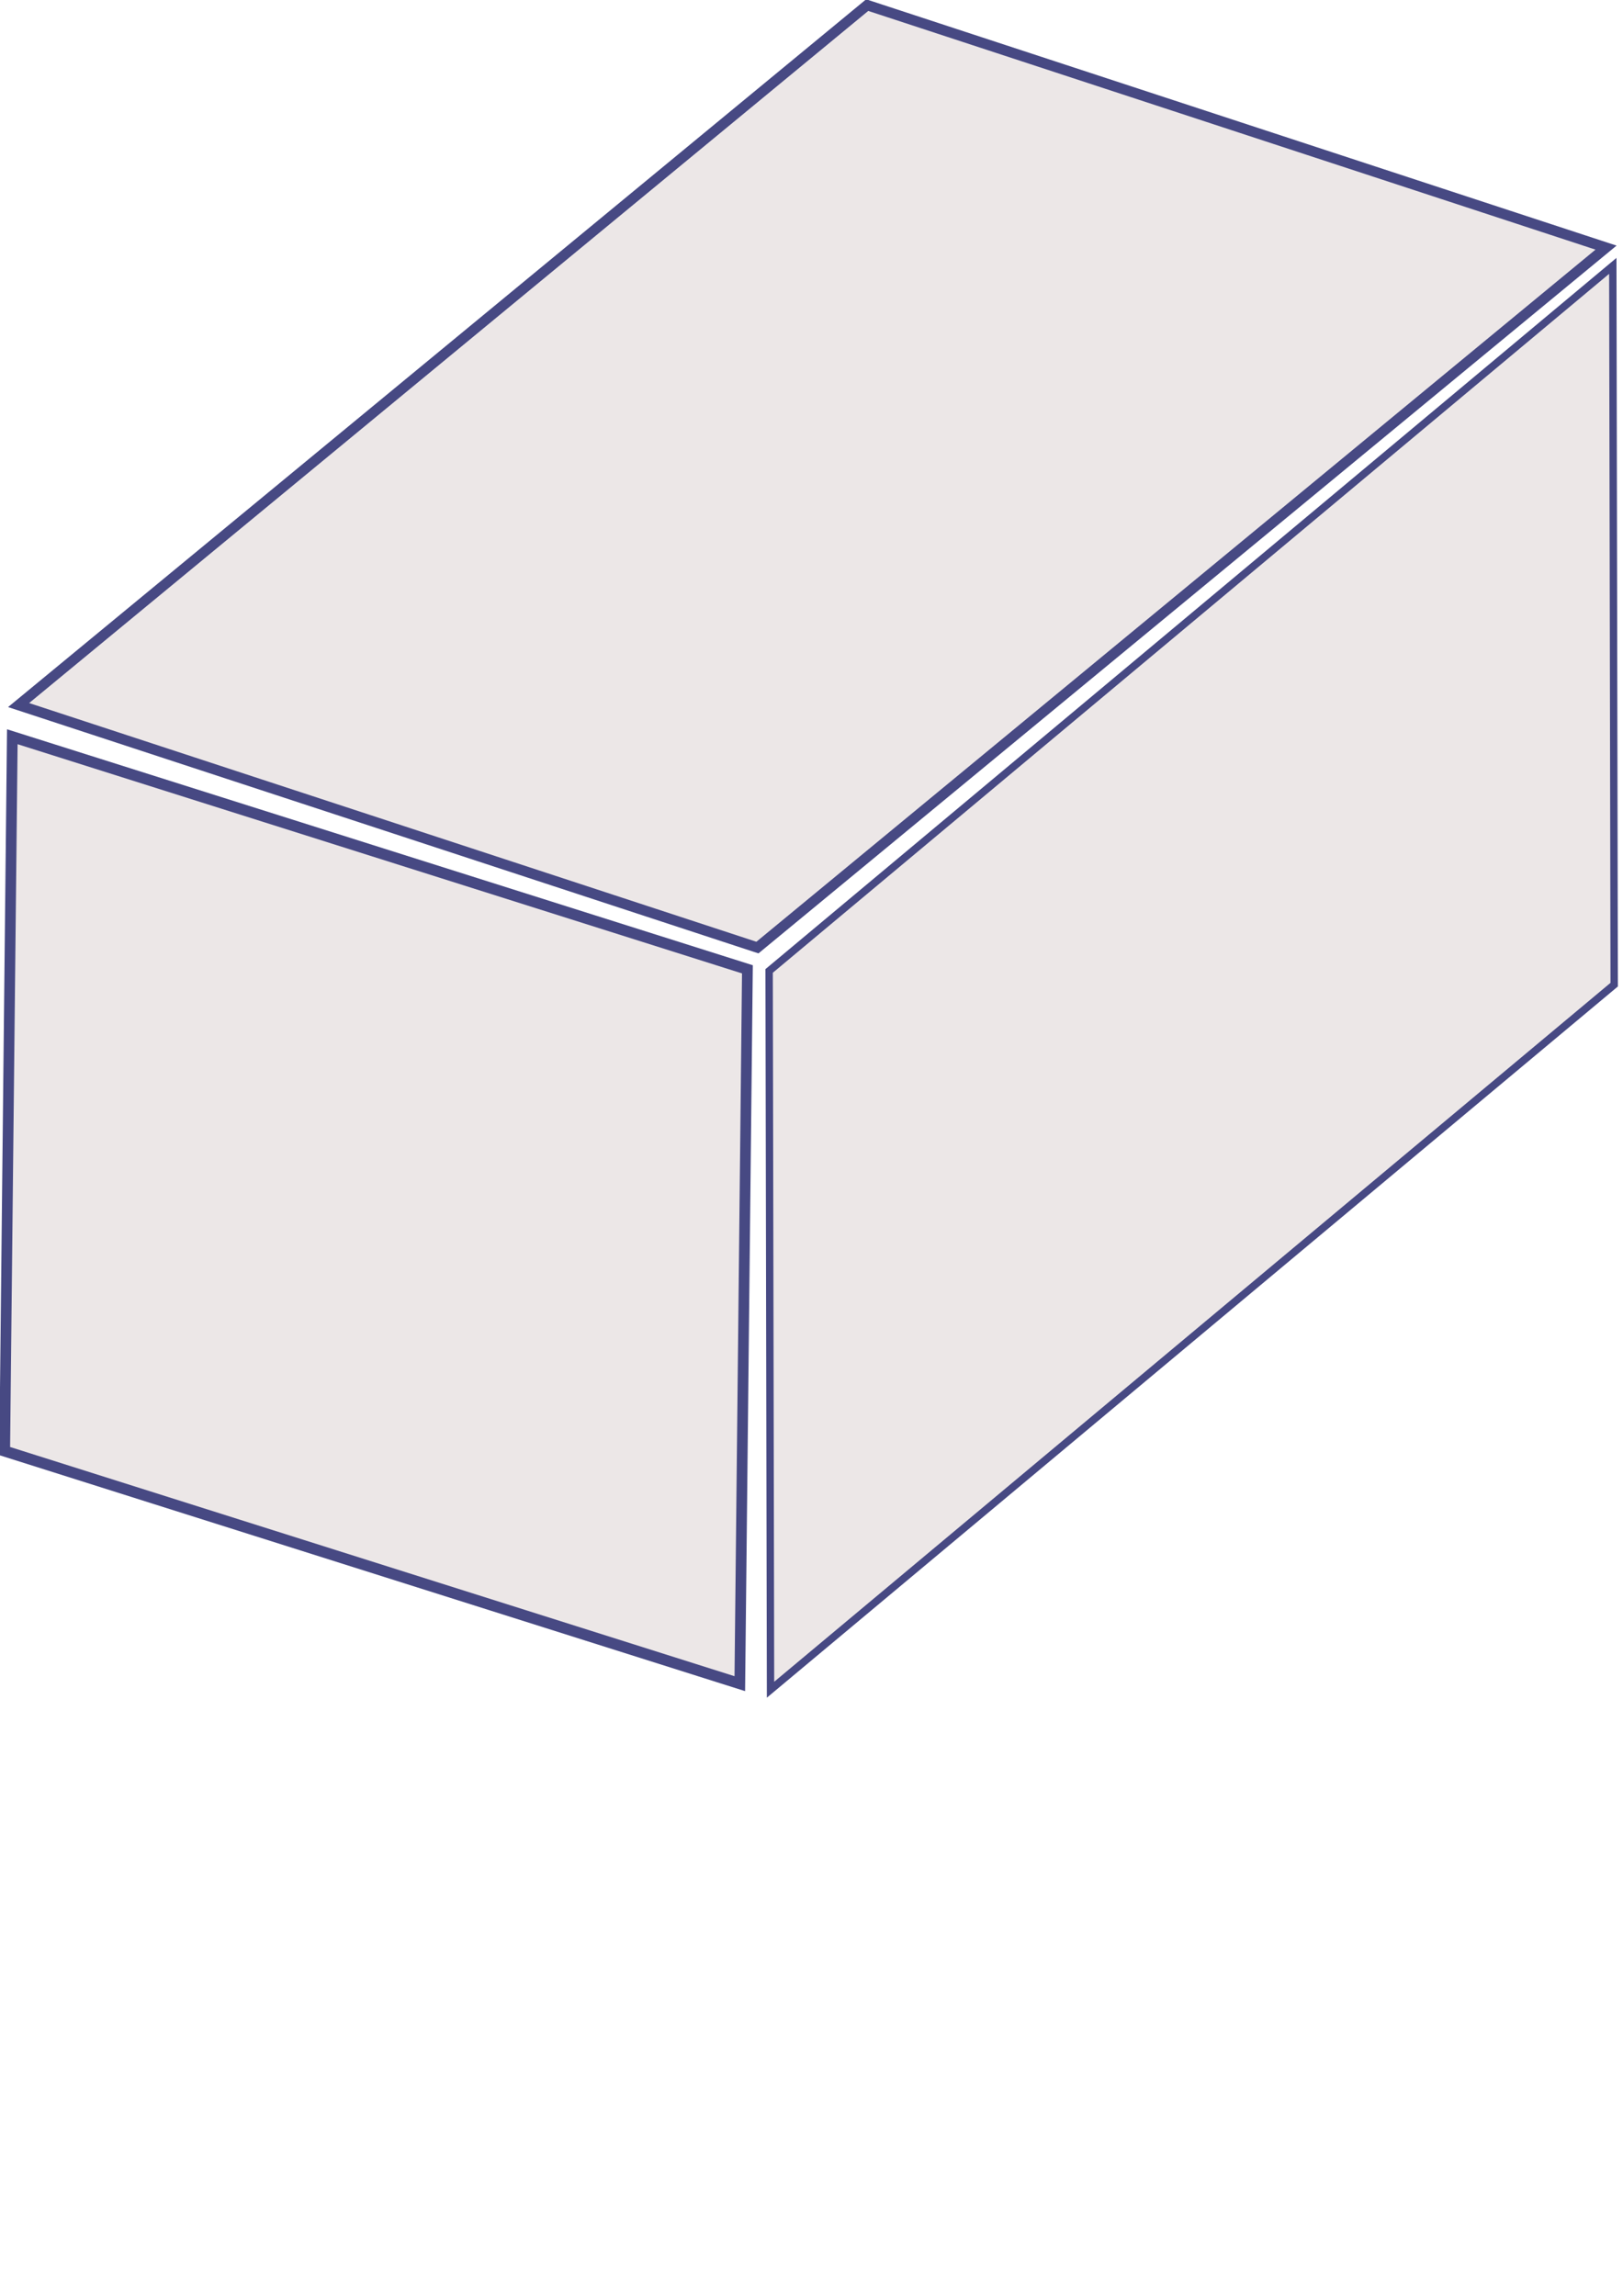 <?xml version="1.0" encoding="UTF-8" standalone="no"?>
<!-- Created with Inkscape (http://www.inkscape.org/) -->

<svg
   width="210mm"
   height="297mm"
   viewBox="0 0 210 297"
   version="1.1"
   id="svg1"
   xmlns="http://www.w3.org/2000/svg"
   xmlns:svg="http://www.w3.org/2000/svg">
  <defs
     id="defs1" />
  <g
     id="layer1">
    <g
       id="g11"
       transform="matrix(1.05,0,0,1.05,-1.917,-4.118)">
      <g
         id="g12"
         style="display:inline">
        <g
           id="g13"
           transform="matrix(2.767,0,0,2.856,-87.129,-68.833)">
          <rect
             style="display:inline;fill:#e3dbdb;fill-opacity:0.678;stroke:#474983;stroke-width:0.541;stroke-dasharray:none;stroke-opacity:1"
             id="rect12-2"
             width="34.526"
             height="48.39"
             x="77.261"
             y="3.662"
             transform="matrix(0.953,0.303,-0.781,0.624,0,0)" />
          <rect
             style="display:inline;fill:#e3dbdb;fill-opacity:0.678;stroke:#474983;stroke-width:0.422;stroke-dasharray:none;stroke-opacity:1"
             id="rect12-2-7"
             width="48.356"
             height="31.008"
             x="-133.504"
             y="120.918"
             transform="matrix(-0.777,0.629,0.002,1,0,0)" />
          <rect
             style="display:inline;fill:#e3dbdb;fill-opacity:0.678;stroke:#474983;stroke-width:0.498;stroke-dasharray:none;stroke-opacity:1"
             id="rect12-2-1"
             width="34.245"
             height="30.816"
             x="34.743"
             y="47.077"
             transform="matrix(0.956,0.293,-0.011,1,0,0)" />
        </g>
      </g>
    </g>
  </g>
</svg>
